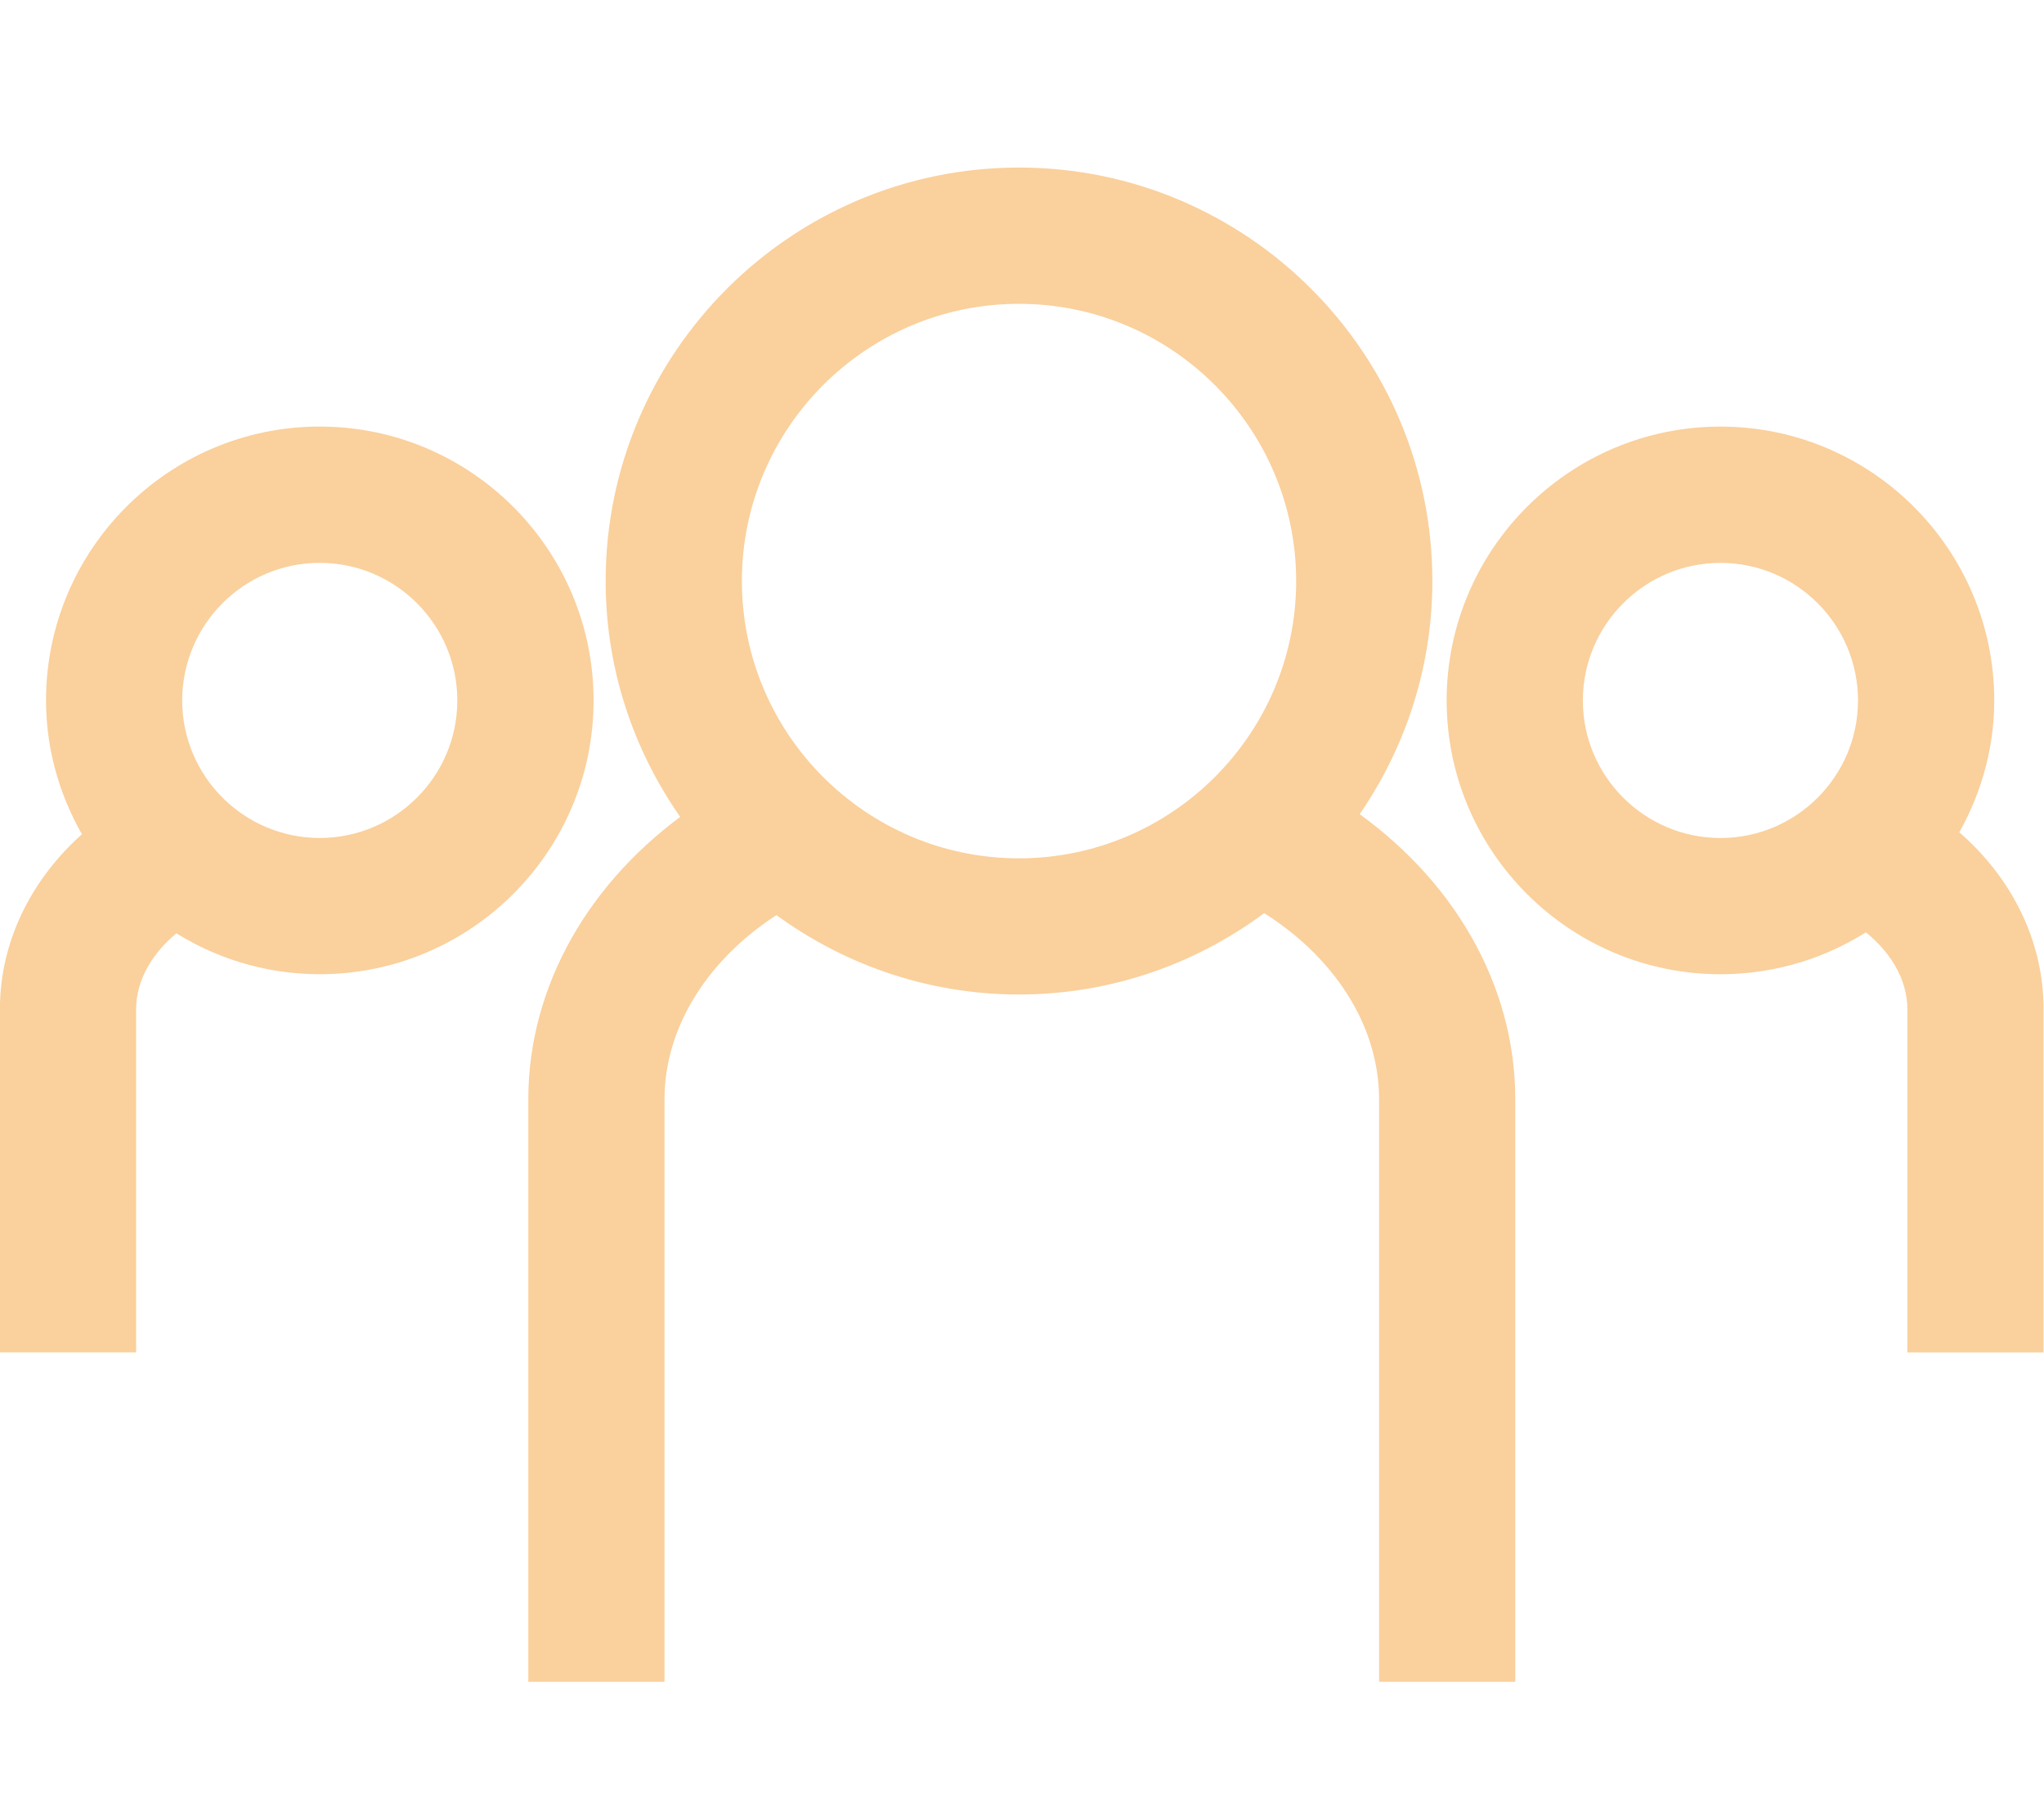 <?xml version="1.0" encoding="UTF-8" standalone="no"?>
<svg
   xmlns:dc="http://purl.org/dc/elements/1.1/"
   xmlns:cc="http://creativecommons.org/ns#"
   xmlns:rdf="http://www.w3.org/1999/02/22-rdf-syntax-ns#"
   xmlns:svg="http://www.w3.org/2000/svg"
   xmlns="http://www.w3.org/2000/svg"
   xmlns:sodipodi="http://sodipodi.sourceforge.net/DTD/sodipodi-0.dtd"
   xmlns:inkscape="http://www.inkscape.org/namespaces/inkscape"
   height="110"
   width="125"
   sodipodi:docname="team_bej.svg"
   inkscape:version="1.0 (6e3e5246a0, 2020-05-07)"
   id="svg2"
   xml:space="preserve"
   enable-background="new 0 0 91 91"
   viewBox="0 0 125 110"
   y="0px"
   x="0px"
   version="1.1"><defs
     id="defs18" /><sodipodi:namedview
     inkscape:document-rotation="0"
     inkscape:current-layer="svg2"
     inkscape:window-maximized="1"
     inkscape:window-y="24"
     inkscape:window-x="65"
     inkscape:cy="129.01514"
     inkscape:cx="-6.6603906"
     inkscape:zoom="2.0747253"
     showgrid="false"
     id="namedview16"
     inkscape:window-height="1056"
     inkscape:window-width="1855"
     inkscape:pageshadow="2"
     inkscape:pageopacity="0"
     guidetolerance="10"
     gridtolerance="10"
     objecttolerance="10"
     borderopacity="1"
     bordercolor="#666666"
     pagecolor="#ffffff" /><g
     style="fill:#666666;fill-opacity:1;stroke:#666666;stroke-width:0.75;stroke-miterlimit:4;stroke-dasharray:none;stroke-opacity:1"
     transform="matrix(2.007,0,0,2.007,-30.513,-35.103)"
     id="g4"><path
       style="fill:#fad09c;fill-opacity:1;stroke:#fad09c;stroke-width:0.75;stroke-miterlimit:4;stroke-dasharray:none;stroke-opacity:1"
       inkscape:connector-curvature="0"
       id="path6"
       d="m 46.252,22.97 c -6.738,0 -12.219,5.484 -12.219,12.223 0,2.725 0.907,5.236 2.42,7.27 -2.98,2.084 -4.777,5.191 -4.777,8.521 l 0,17.369 3.4,0 0,-17.37 c 0,-2.371 1.436,-4.619 3.804,-6.068 2.052,1.561 4.601,2.498 7.372,2.498 2.806,0 5.385,-0.959 7.451,-2.557 2.427,1.449 3.897,3.719 3.897,6.127 l 0,17.369 3.4,0 0,-17.369 C 61,47.6 59.161,44.467 56.11,42.385 57.589,40.364 58.473,37.881 58.473,35.192 58.474,28.454 52.991,22.97 46.252,22.97 Z m 0,21.045 c -4.863,0 -8.818,-3.959 -8.818,-8.822 0,-4.865 3.955,-8.822 8.818,-8.822 4.864,0 8.822,3.957 8.822,8.822 0,4.863 -3.958,8.822 -8.822,8.822 z" /><path
       style="fill:#fad09c;fill-opacity:1;stroke:#fad09c;stroke-width:0.75;stroke-miterlimit:4;stroke-dasharray:none;stroke-opacity:1"
       inkscape:connector-curvature="0"
       id="path8"
       d="m 18.976,48.233 c 0,-1.043 0.596,-2.037 1.579,-2.768 1.26,0.838 2.768,1.33 4.391,1.33 4.394,0 7.969,-3.572 7.969,-7.965 0,-4.395 -3.575,-7.969 -7.969,-7.969 -4.393,0 -7.965,3.574 -7.965,7.969 0,1.529 0.453,2.943 1.202,4.156 -1.642,1.359 -2.607,3.242 -2.607,5.246 l 0,10.084 3.4,0 0,-10.083 z m 5.969,-13.97 c 2.52,0 4.568,2.049 4.568,4.568 0,2.516 -2.049,4.564 -4.568,4.564 -2.518,0 -4.565,-2.049 -4.565,-4.564 0,-2.519 2.048,-4.568 4.565,-4.568 z" /><path
       style="fill:#fad09c;fill-opacity:1;stroke:#fad09c;stroke-width:0.75;stroke-miterlimit:4;stroke-dasharray:none;stroke-opacity:1"
       inkscape:connector-curvature="0"
       id="path10"
       d="m 74.422,42.931 c 0.729,-1.201 1.172,-2.596 1.172,-4.1 0,-4.395 -3.574,-7.969 -7.966,-7.969 -4.394,0 -7.969,3.574 -7.969,7.969 0,4.393 3.575,7.965 7.969,7.965 1.646,0 3.178,-0.502 4.448,-1.361 1.01,0.73 1.621,1.738 1.621,2.799 l 0,10.084 3.4,0 0,-10.085 c 0.001,-2.039 -0.991,-3.945 -2.675,-5.302 z m -6.794,0.465 c -2.52,0 -4.569,-2.049 -4.569,-4.564 0,-2.52 2.05,-4.568 4.569,-4.568 2.518,0 4.565,2.049 4.565,4.568 0,2.515 -2.047,4.564 -4.565,4.564 z" /></g></svg>
